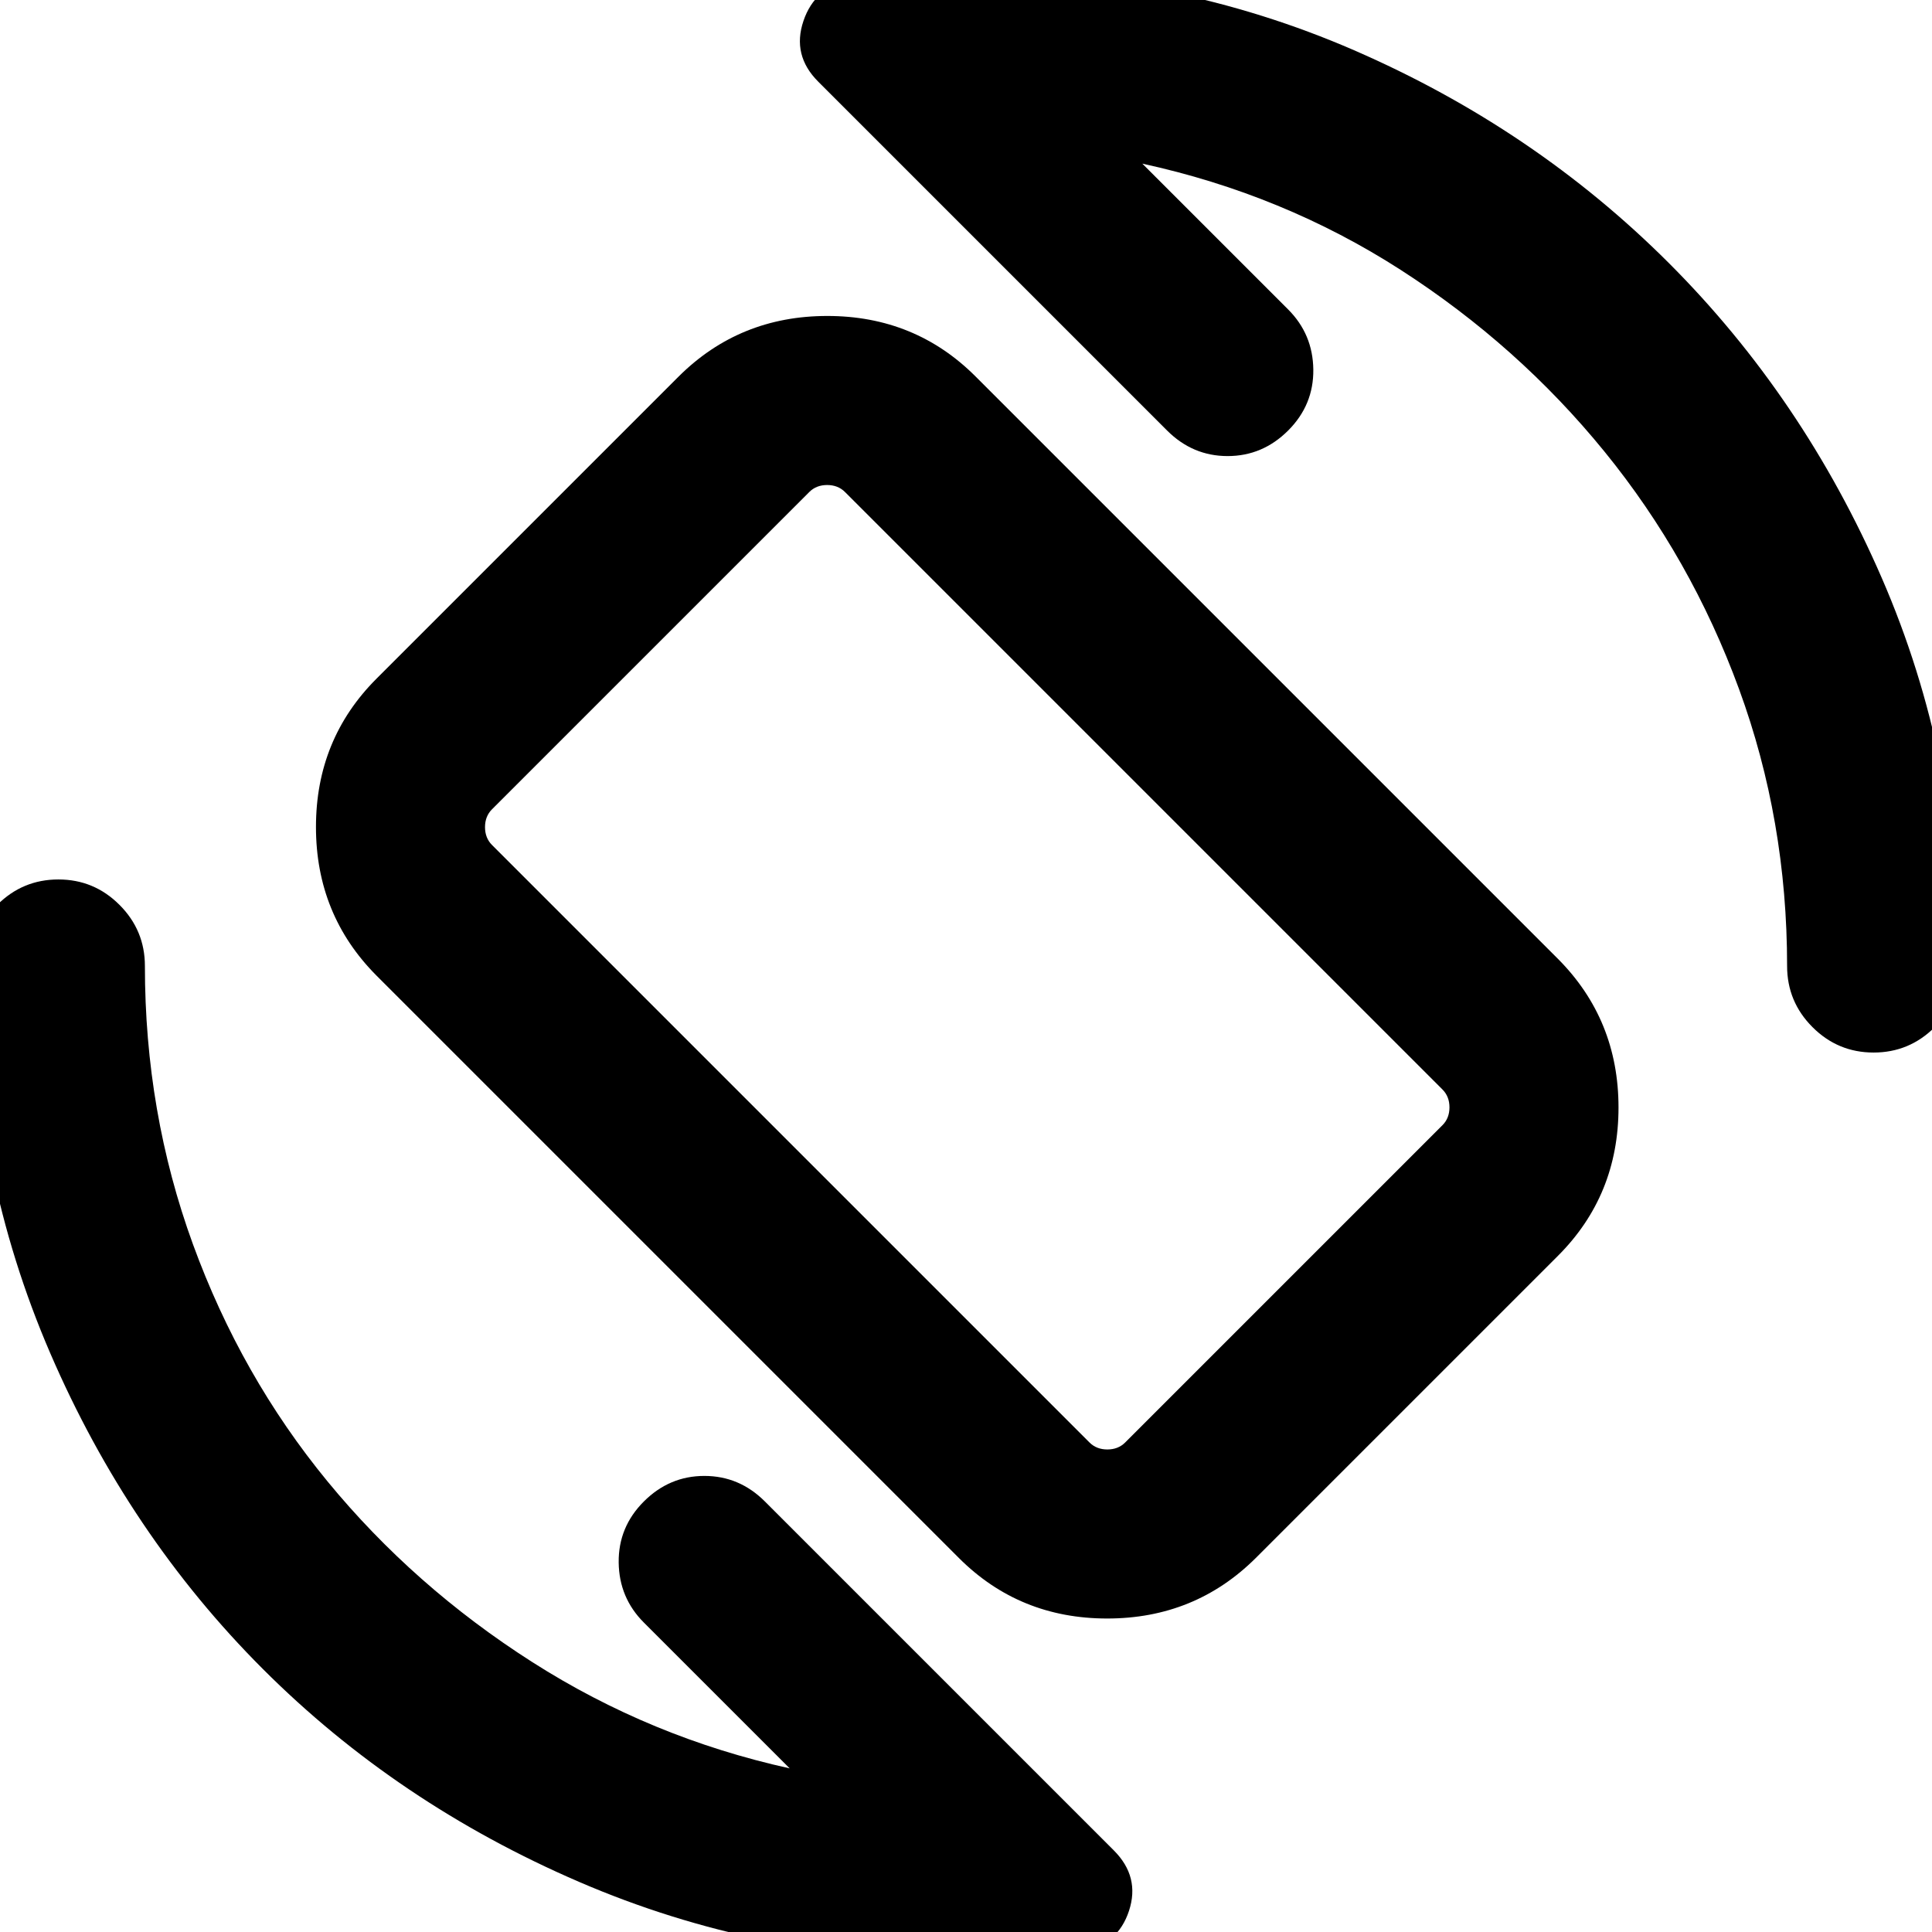 <svg xmlns="http://www.w3.org/2000/svg" height="24" viewBox="0 -960 960 960" width="24"><path d="M476.46-185.85 187.08-475.23Q157-505.46 157-549.08q0-43.61 30.08-73.69l150.15-150.15Q367.46-803 411.08-803q43.61 0 73.69 30.08l289.38 289.38q30.08 30.23 30.08 73.85 0 43.61-30.08 73.69L624-185.85q-30.23 30.08-73.85 30.08-43.61 0-73.69-30.08Zm64.92-57.38q3.47 3.46 8.85 3.46 5.39 0 8.85-3.46l157.69-157.69q3.46-3.46 3.46-8.85 0-5.38-3.46-8.85L419.85-715.54Q416.38-719 411-719q-5.39 0-8.85 3.46L244.46-557.85Q241-554.39 241-549q0 5.38 3.46 8.85l296.92 296.92Zm-60.76-236.15Zm86.99-399.31 72.47 72.46q12.3 12.31 12.5 29.88.19 17.58-12.5 30.27-12.7 12.7-30.08 12.7t-30.08-12.7L406.54-919.46q-13.08-13.08-7.31-30.14 5.78-17.07 23.62-20.27 14.69-2.13 28.49-3.13 13.8-1 28.66-1 103.15 0 192.81 38.96 89.65 38.96 156.46 105.77t105.77 156.46Q974-583.15 974-480q0 17.75-12.63 30.37Q948.74-437 930.99-437q-17.76 0-30.37-12.63Q888-462.25 888-480q0-72.44-23.88-137.6-23.89-65.17-66.81-117.94-42.93-52.77-101.31-90.35-58.39-37.57-128.39-52.8ZM392.39-81.31l-72.47-72.46q-12.3-12.31-12.5-29.88-.19-17.58 12.5-30.27 12.7-12.7 30.08-12.7t30.08 12.7L553.46-40.54q13.08 13.08 7.54 30t-23.78 20.77q-14.72 1.85-28.53 2.81Q494.87 14 480 14q-102.1 0-192.34-38.94-90.24-38.94-157.01-105.71T24.94-287.66Q-14-377.9-14-480q0-17.75 12.63-30.37Q11.26-523 29.01-523q17.76 0 30.37 12.63Q72-497.75 72-480q0 72.79 23.88 138.28 23.89 65.49 66.81 117.76 42.93 52.27 101.81 89.85 58.89 37.57 127.89 52.8Z"/></svg>